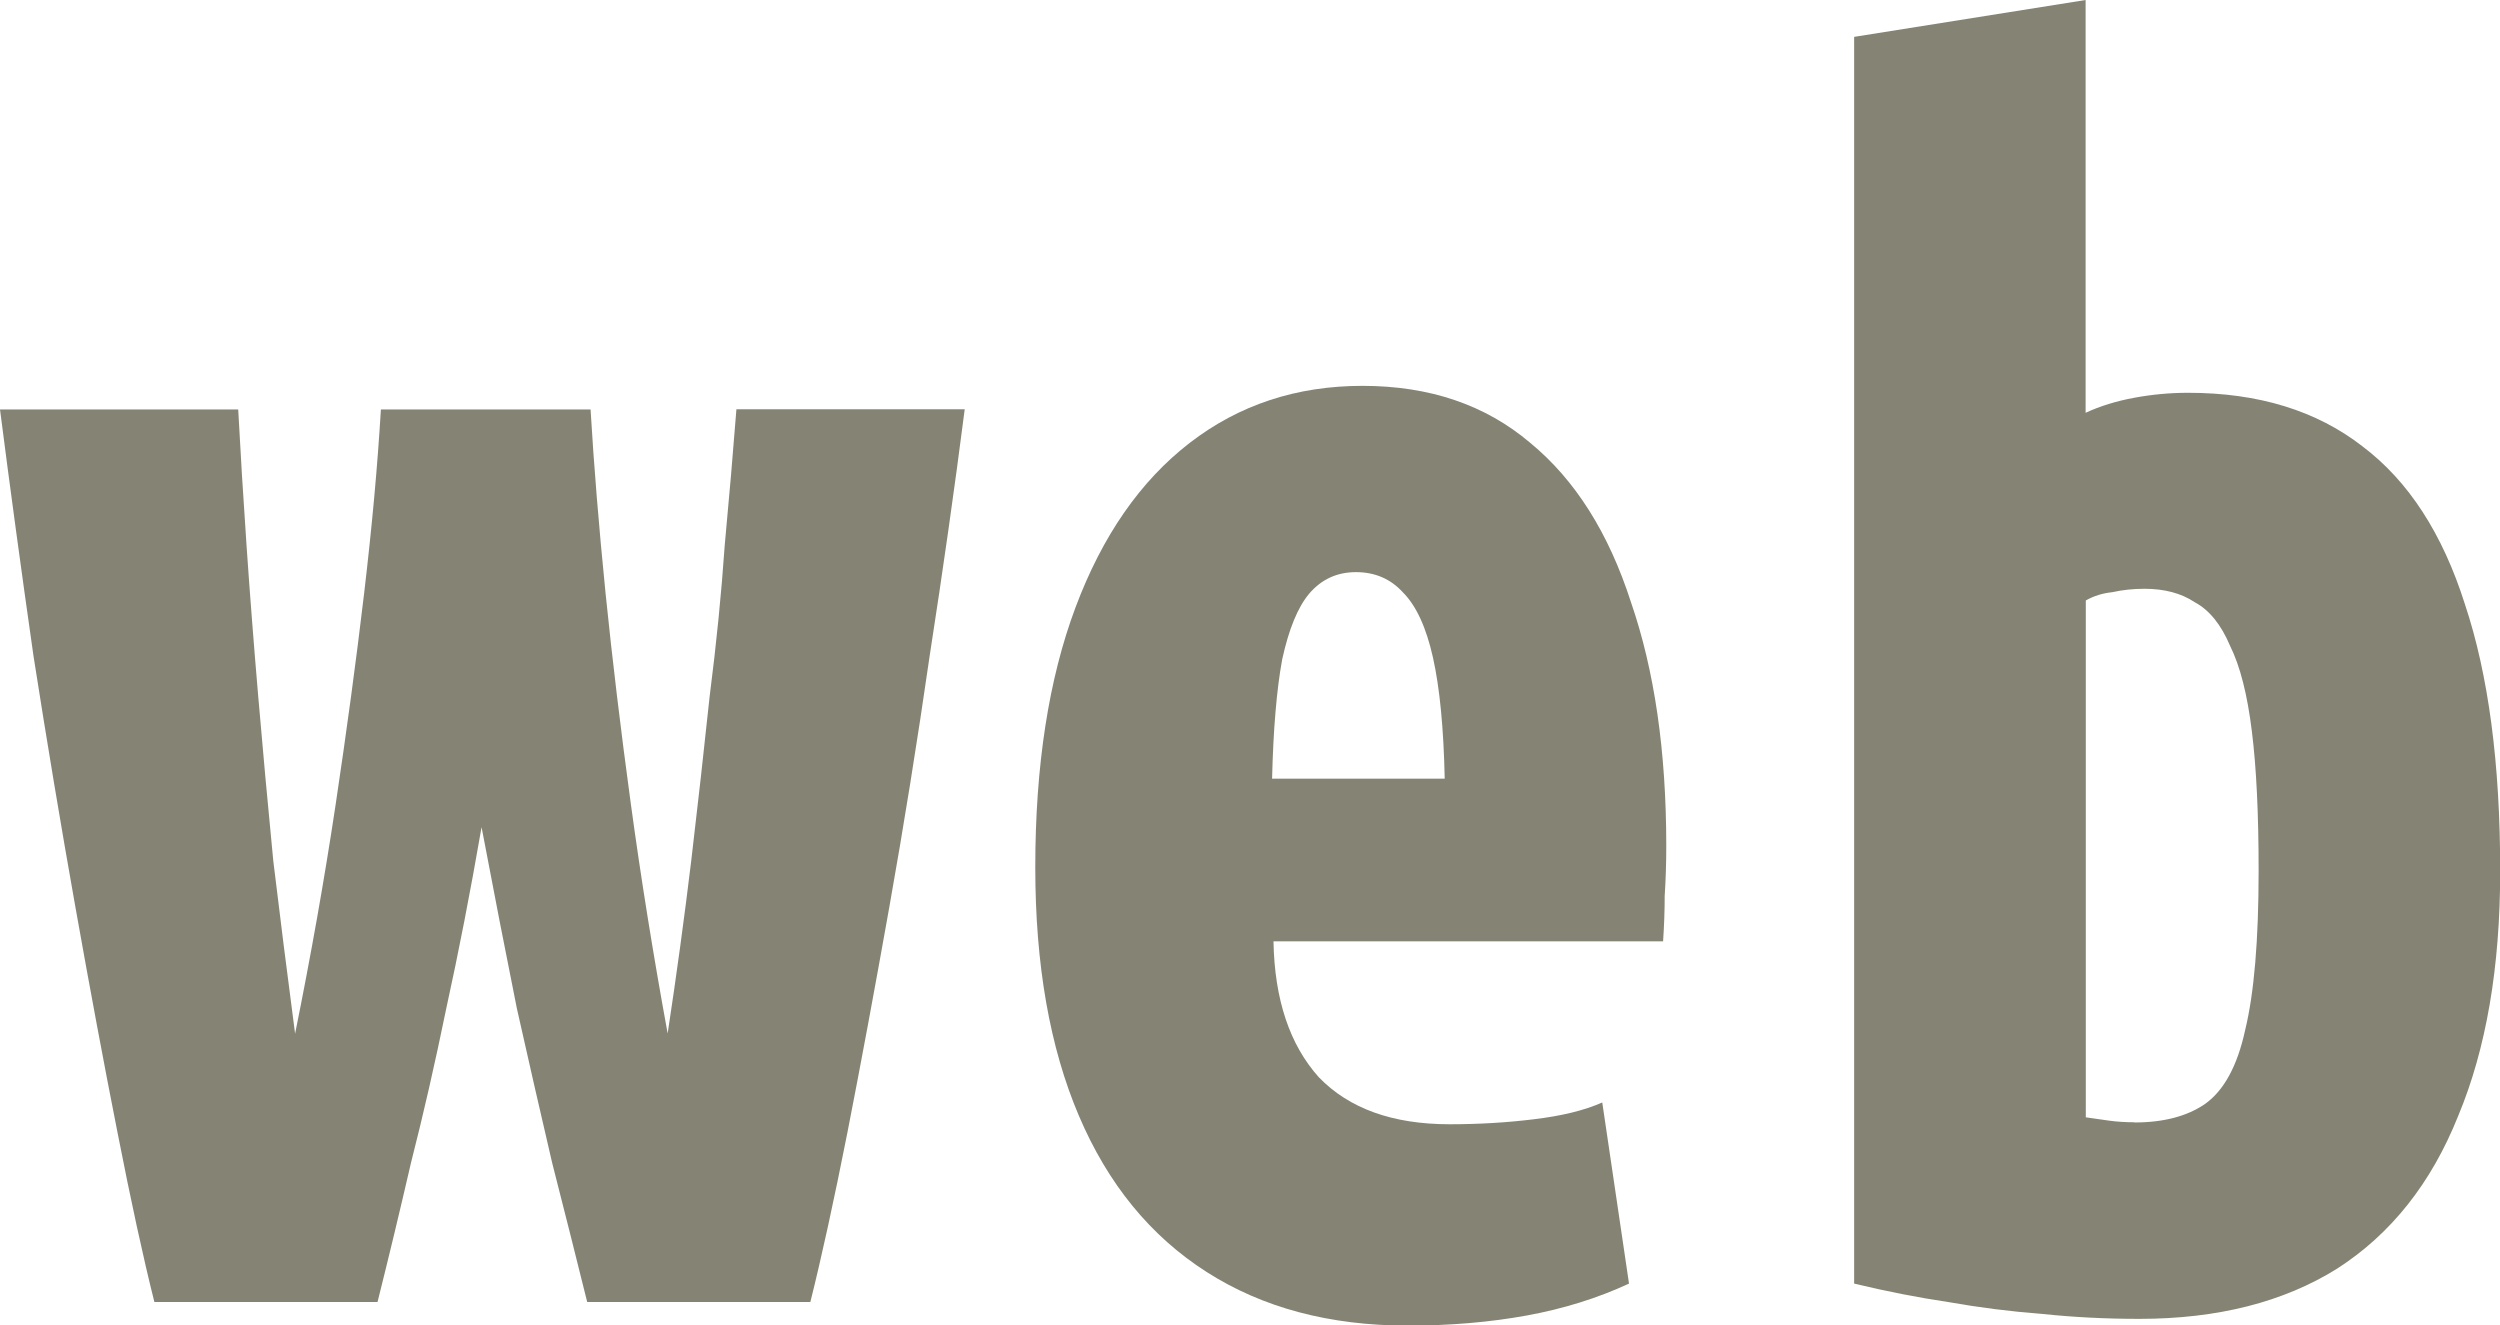 <?xml version="1.0" encoding="UTF-8" standalone="no"?>
<!-- Created with Inkscape (http://www.inkscape.org/) -->

<svg
   width="5.046mm"
   height="2.675mm"
   viewBox="0 0 5.046 2.675"
   version="1.1"
   id="svg420"
   sodipodi:docname="web.svg"
   inkscape:version="1.2.2 (b0a8486541, 2022-12-01)"
   xmlns:inkscape="http://www.inkscape.org/namespaces/inkscape"
   xmlns:sodipodi="http://sodipodi.sourceforge.net/DTD/sodipodi-0.dtd"
   xmlns="http://www.w3.org/2000/svg"
   xmlns:svg="http://www.w3.org/2000/svg">
  <sodipodi:namedview
     id="namedview422"
     pagecolor="#ffffff"
     bordercolor="#000000"
     borderopacity="0.25"
     inkscape:showpageshadow="2"
     inkscape:pageopacity="0.0"
     inkscape:pagecheckerboard="0"
     inkscape:deskcolor="#d1d1d1"
     inkscape:document-units="mm"
     showgrid="false"
     inkscape:zoom="1.6076602"
     inkscape:cx="262.49328"
     inkscape:cy="64.068265"
     inkscape:window-width="1600"
     inkscape:window-height="852"
     inkscape:window-x="0"
     inkscape:window-y="0"
     inkscape:window-maximized="1"
     inkscape:current-layer="layer1" />
  <defs
     id="defs417" />
  <g
     inkscape:label="Layer 1"
     inkscape:groupmode="layer"
     id="layer1">
    <g
       aria-label="web"
       id="text235"
       style="font-size:8.467px;line-height:0.43;font-family:Ubuntu;-inkscape-font-specification:'Ubuntu, @wght=800,wdth=75.0';font-variation-settings:'wdth' 75, 'wght' 800;fill:#858474;stroke-width:0.265"
       transform="scale(0.4)">
      <path
         d="M 0.779,6.57 Q 0.694,6.231 0.593,5.715 0.491,5.199 0.381,4.58 0.271,3.962 0.169,3.31 0.076,2.659 0,2.066 h 1.202 q 0.017,0.322 0.042,0.686 0.025,0.364 0.059,0.762 0.034,0.398 0.076,0.83 0.051,0.423 0.11,0.872 Q 1.609,4.623 1.693,4.064 1.778,3.497 1.837,2.997 1.897,2.489 1.922,2.066 h 1.058 q 0.025,0.423 0.076,0.931 0.051,0.5 0.127,1.058 0.076,0.559 0.186,1.16 0.068,-0.449 0.119,-0.872 0.051,-0.432 0.093,-0.83 0.051,-0.398 0.076,-0.762 0.034,-0.364 0.059,-0.686 H 4.868 Q 4.792,2.659 4.691,3.31 4.597,3.962 4.487,4.58 4.377,5.199 4.276,5.715 4.174,6.231 4.089,6.57 H 2.963 Q 2.879,6.231 2.786,5.867 2.701,5.503 2.608,5.088 2.523,4.665 2.43,4.174 2.345,4.665 2.252,5.088 2.167,5.503 2.074,5.867 1.99,6.231 1.905,6.57 Z"
         id="path1592" />
      <path
         d="m 7.104,6.689 q -0.593,0 -1.016,-0.271 Q 5.664,6.147 5.444,5.63 5.224,5.114 5.224,4.377 q 0,-0.77 0.203,-1.312 0.203,-0.542 0.576,-0.83 0.373,-0.288 0.872,-0.288 0.508,0 0.847,0.288 0.339,0.279 0.508,0.804 0.178,0.516 0.178,1.228 0,0.135 -0.008,0.254 0,0.11 -0.008,0.229 H 6.426 q 0.008,0.44 0.229,0.686 0.229,0.237 0.66,0.237 0.22,0 0.423,-0.025 0.212,-0.025 0.347,-0.085 l 0.135,0.914 q -0.237,0.11 -0.516,0.161 -0.279,0.051 -0.601,0.051 z M 6.418,3.929 h 0.872 q -0.008,-0.381 -0.059,-0.61 -0.051,-0.229 -0.152,-0.33 -0.093,-0.102 -0.237,-0.102 -0.144,0 -0.237,0.11 -0.085,0.102 -0.135,0.33 -0.042,0.229 -0.051,0.601 z"
         id="path1594" />
      <path
         d="m 10.795,6.655 q -0.254,0 -0.491,-0.025 Q 10.067,6.612 9.83,6.57 9.601,6.536 9.356,6.477 V 0.186 L 10.524,1.2207031e-7 V 2.083 q 0.11,-0.051 0.246,-0.076 0.135,-0.025 0.271,-0.025 0.533,0 0.881,0.271 0.347,0.262 0.516,0.796 0.178,0.533 0.178,1.346 0,0.728 -0.212,1.236 -0.203,0.508 -0.61,0.77 -0.406,0.254 -0.999,0.254 z m -0.025,-0.991 q 0.22,0 0.356,-0.093 0.144,-0.102 0.203,-0.373 0.068,-0.279 0.068,-0.804 0,-0.432 -0.034,-0.703 -0.034,-0.279 -0.11,-0.432 -0.068,-0.161 -0.178,-0.22 -0.102,-0.068 -0.254,-0.068 -0.085,0 -0.161,0.017 -0.076,0.008 -0.135,0.042 v 2.608 q 0.059,0.008 0.119,0.017 0.059,0.008 0.127,0.008 z"
         id="path1596" />
    </g>
  </g>
</svg>

